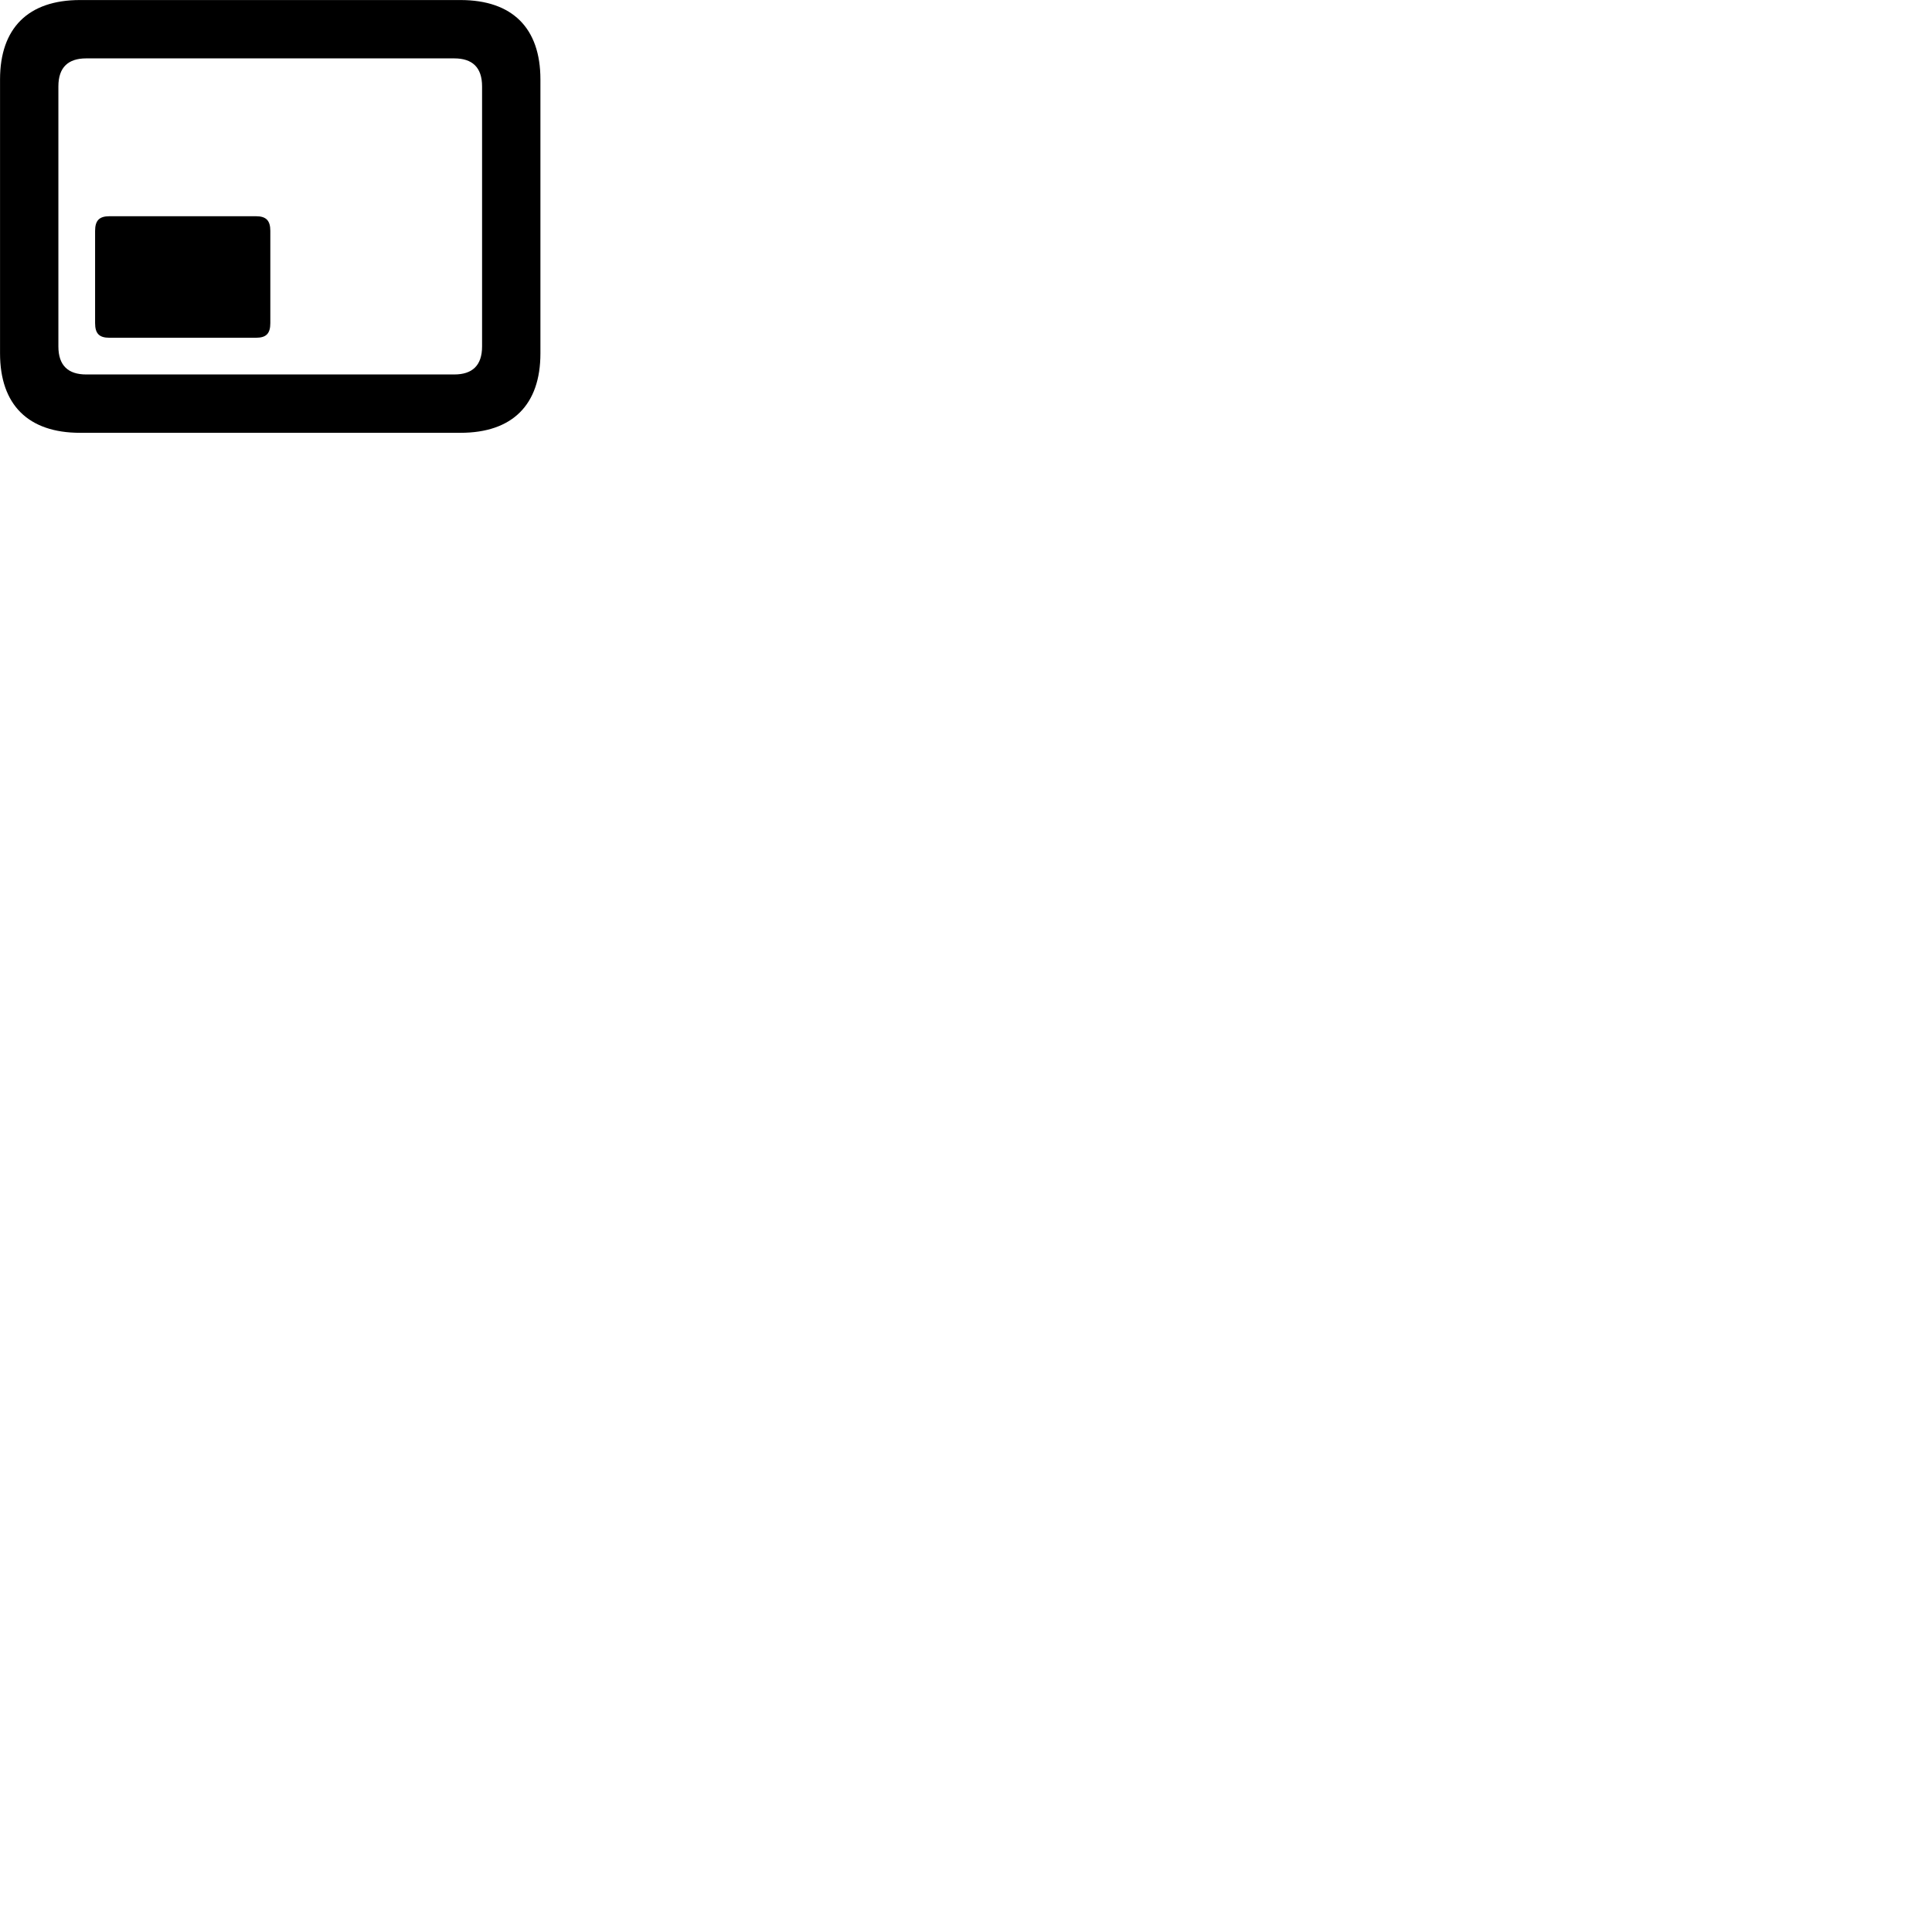 
        <svg xmlns="http://www.w3.org/2000/svg" viewBox="0 0 100 100">
            <path d="M4.142 22.402H23.832C26.522 22.402 27.972 20.952 27.972 18.292V4.112C27.972 1.452 26.522 0.002 23.832 0.002H4.142C1.462 0.002 0.002 1.452 0.002 4.112V18.292C0.002 20.952 1.462 22.402 4.142 22.402ZM4.462 19.382C3.532 19.382 3.022 18.922 3.022 17.932V4.472C3.022 3.482 3.532 3.022 4.462 3.022H23.512C24.442 3.022 24.952 3.482 24.952 4.472V17.932C24.952 18.922 24.442 19.382 23.512 19.382ZM5.662 17.482H13.252C13.782 17.482 13.992 17.262 13.992 16.722V11.952C13.992 11.422 13.782 11.192 13.252 11.192H5.662C5.132 11.192 4.922 11.422 4.922 11.952V16.722C4.922 17.262 5.132 17.482 5.662 17.482Z" />
        </svg>
    